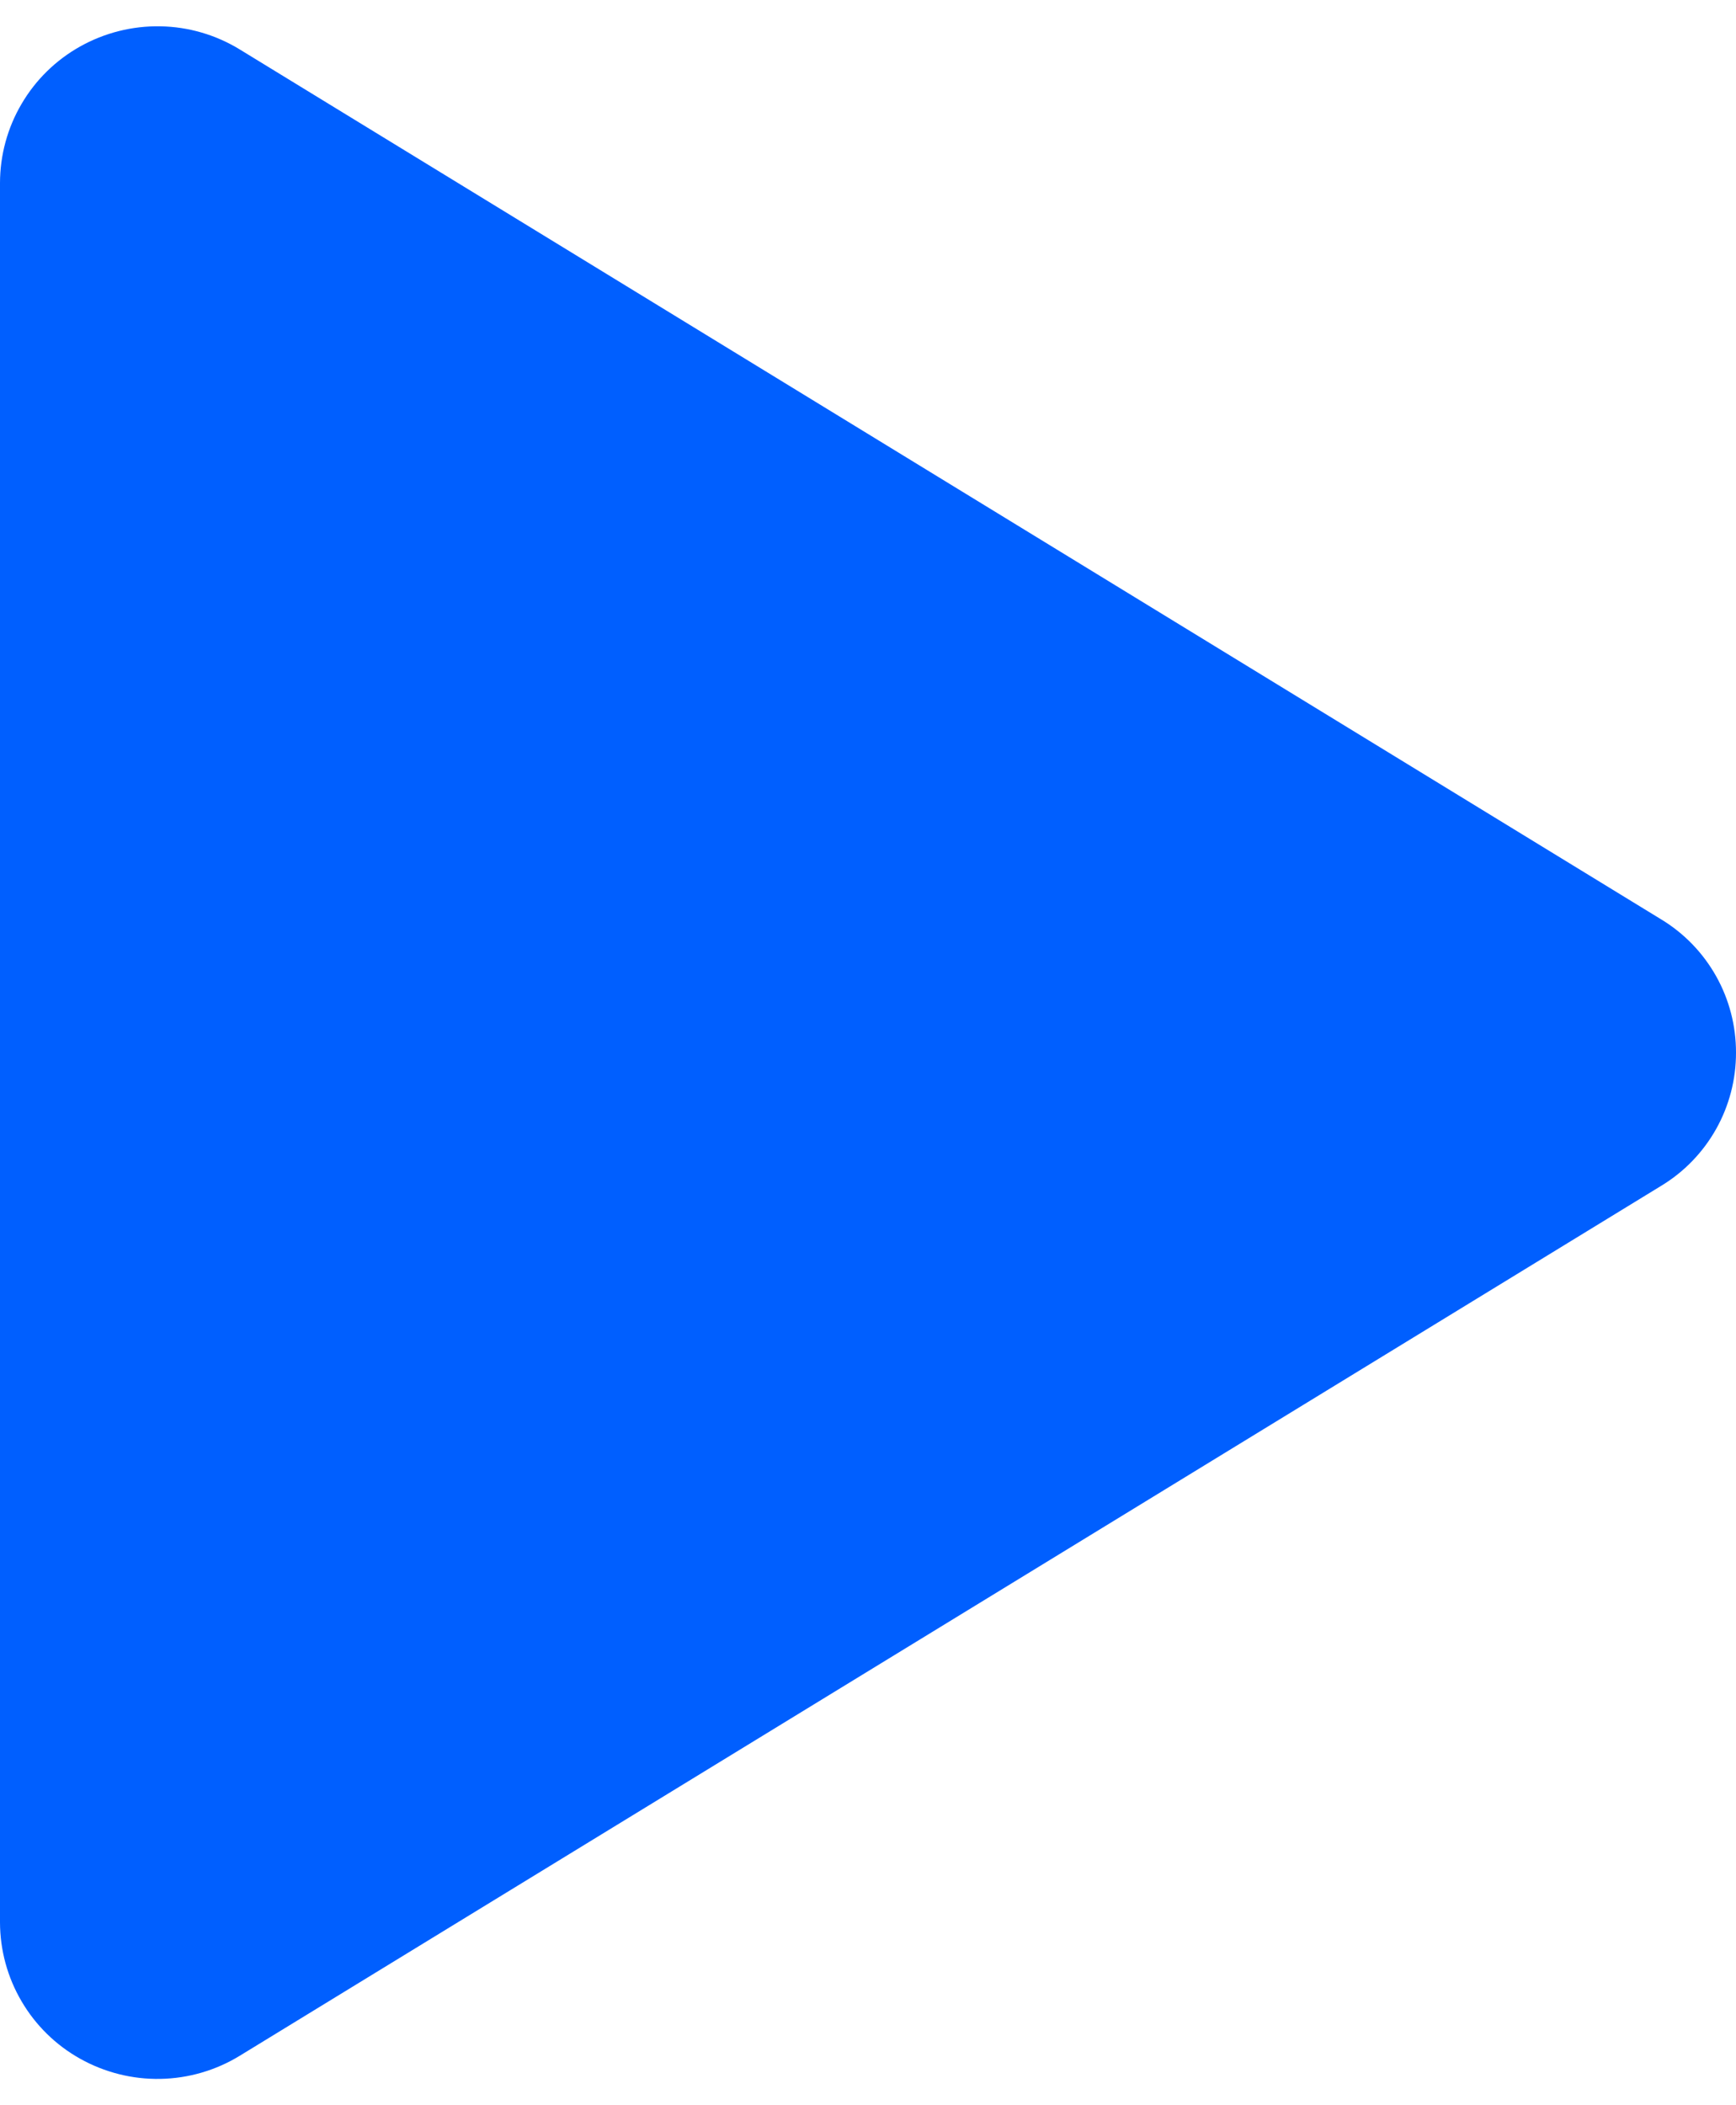 <svg width="33" height="40" viewBox="0 0 33 40" fill="none" xmlns="http://www.w3.org/2000/svg">
  <path d="M33 20C33.001 20.509 32.871 21.01 32.621 21.454C32.371 21.898 32.011 22.27 31.575 22.533L4.56 39.059C4.105 39.338 3.583 39.49 3.049 39.5C2.515 39.51 1.988 39.377 1.522 39.116C1.061 38.858 0.677 38.482 0.41 38.026C0.142 37.571 0.001 37.053 0 36.524V3.476C0.001 2.947 0.142 2.429 0.41 1.974C0.677 1.518 1.061 1.142 1.522 0.884C1.988 0.623 2.515 0.49 3.049 0.5C3.583 0.509 4.105 0.662 4.56 0.941L31.575 17.467C32.011 17.73 32.371 18.102 32.621 18.546C32.871 18.99 33.001 19.491 33 20Z" fill="#005FFF" />
</svg>